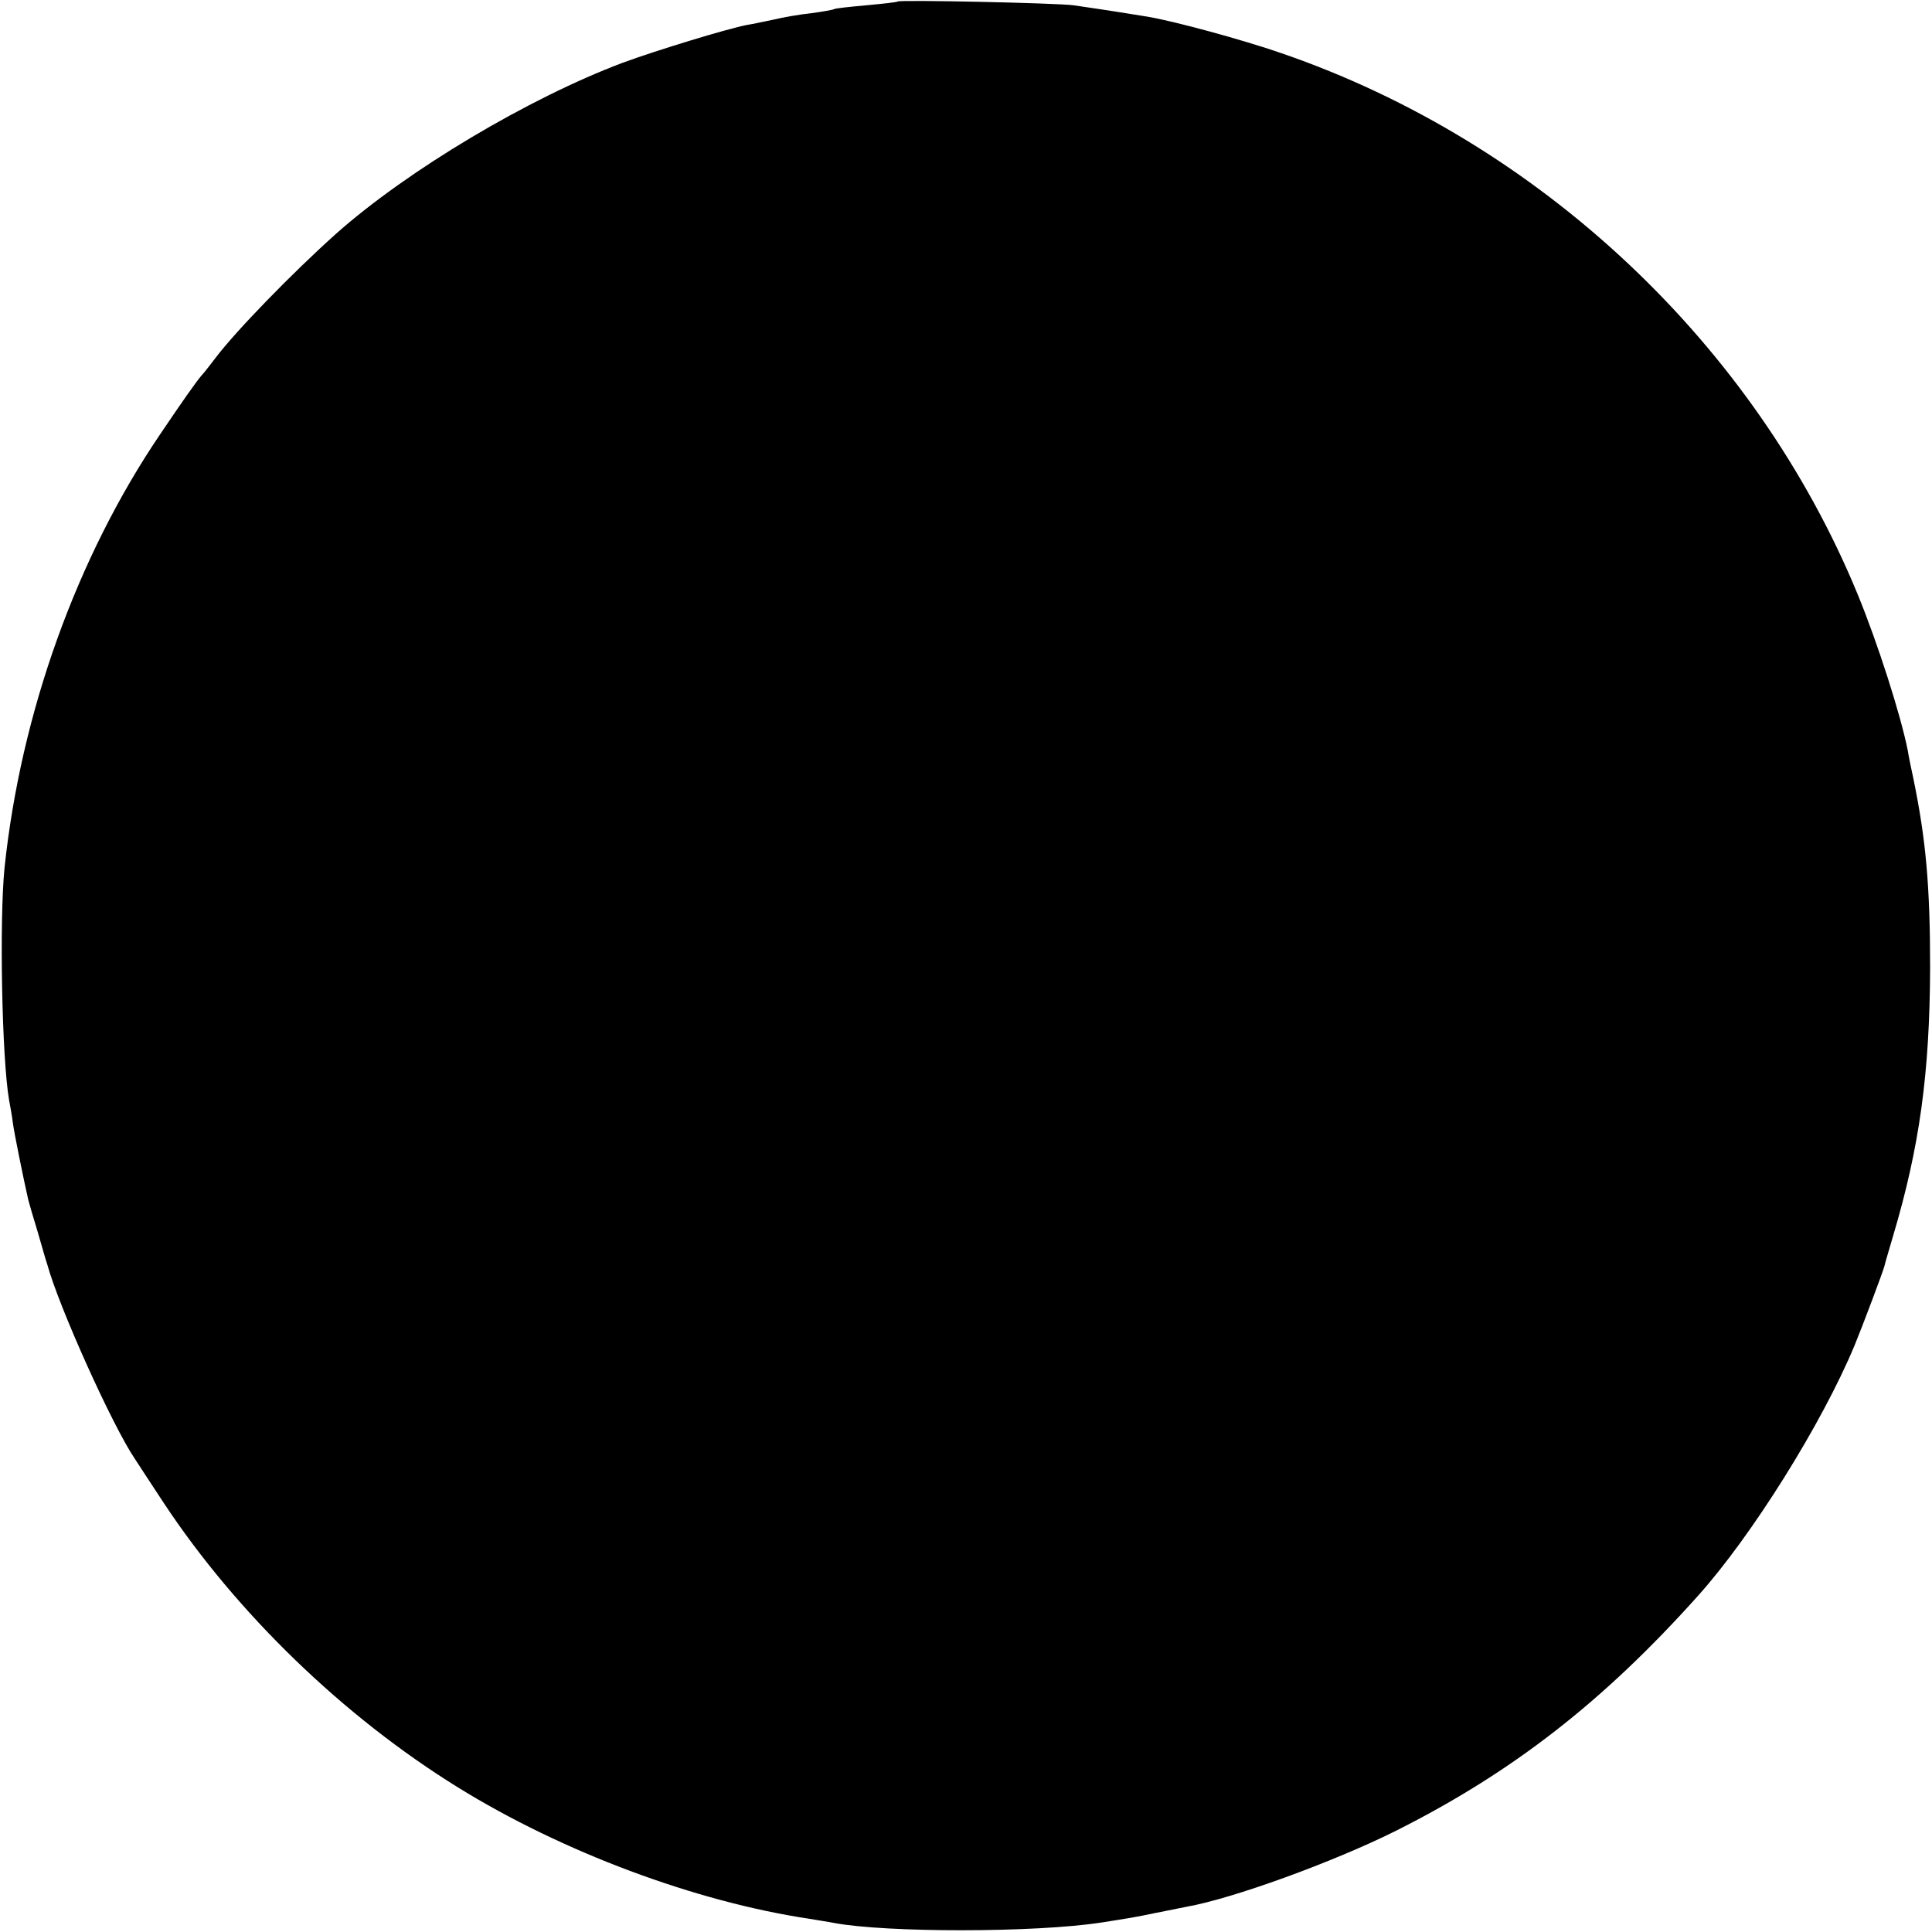 <?xml version="1.0" standalone="no"?>
<!DOCTYPE svg PUBLIC "-//W3C//DTD SVG 20010904//EN"
 "http://www.w3.org/TR/2001/REC-SVG-20010904/DTD/svg10.dtd">
<svg version="1.0" xmlns="http://www.w3.org/2000/svg"
 width="512pt" height="512pt" viewBox="0 0 512 512"
 preserveAspectRatio="xMidYMid meet">
<g transform="translate(0,512) scale(0.1,-0.1)"
fill="#000000" stroke="none">
<path d="M2379 5116 c-2 -2 -40 -6 -83 -10 -44 -4 -82 -8 -85 -10 -3 -2 -31
-7 -61 -11 -30 -3 -75 -11 -100 -17 -25 -5 -56 -12 -70 -14 -52 -10 -236 -66
-329 -100 -250 -94 -571 -285 -761 -454 -115 -103 -266 -258 -320 -330 -14
-18 -29 -38 -35 -44 -14 -16 -50 -67 -110 -156 -222 -327 -370 -741 -413
-1150 -14 -140 -7 -504 12 -615 3 -16 8 -43 10 -60 3 -25 28 -148 41 -205 2
-8 13 -46 25 -85 11 -38 22 -77 25 -85 30 -111 173 -429 233 -517 10 -15 44
-68 76 -116 193 -292 476 -566 780 -754 276 -171 630 -303 931 -348 22 -4 51
-8 65 -11 139 -26 532 -26 708 1 76 12 90 14 142 25 30 6 69 14 85 17 120 21
388 118 556 202 308 155 548 342 798 621 143 159 330 458 416 665 21 51 76
197 79 210 1 6 12 42 23 80 70 235 97 431 98 710 0 217 -11 339 -44 500 -6 28
-13 61 -15 75 -19 96 -80 286 -133 415 -273 663 -843 1199 -1527 1434 -104 36
-284 85 -356 97 -70 11 -85 14 -195 30 -44 6 -460 15 -466 10z"/>
</g>
</svg>

